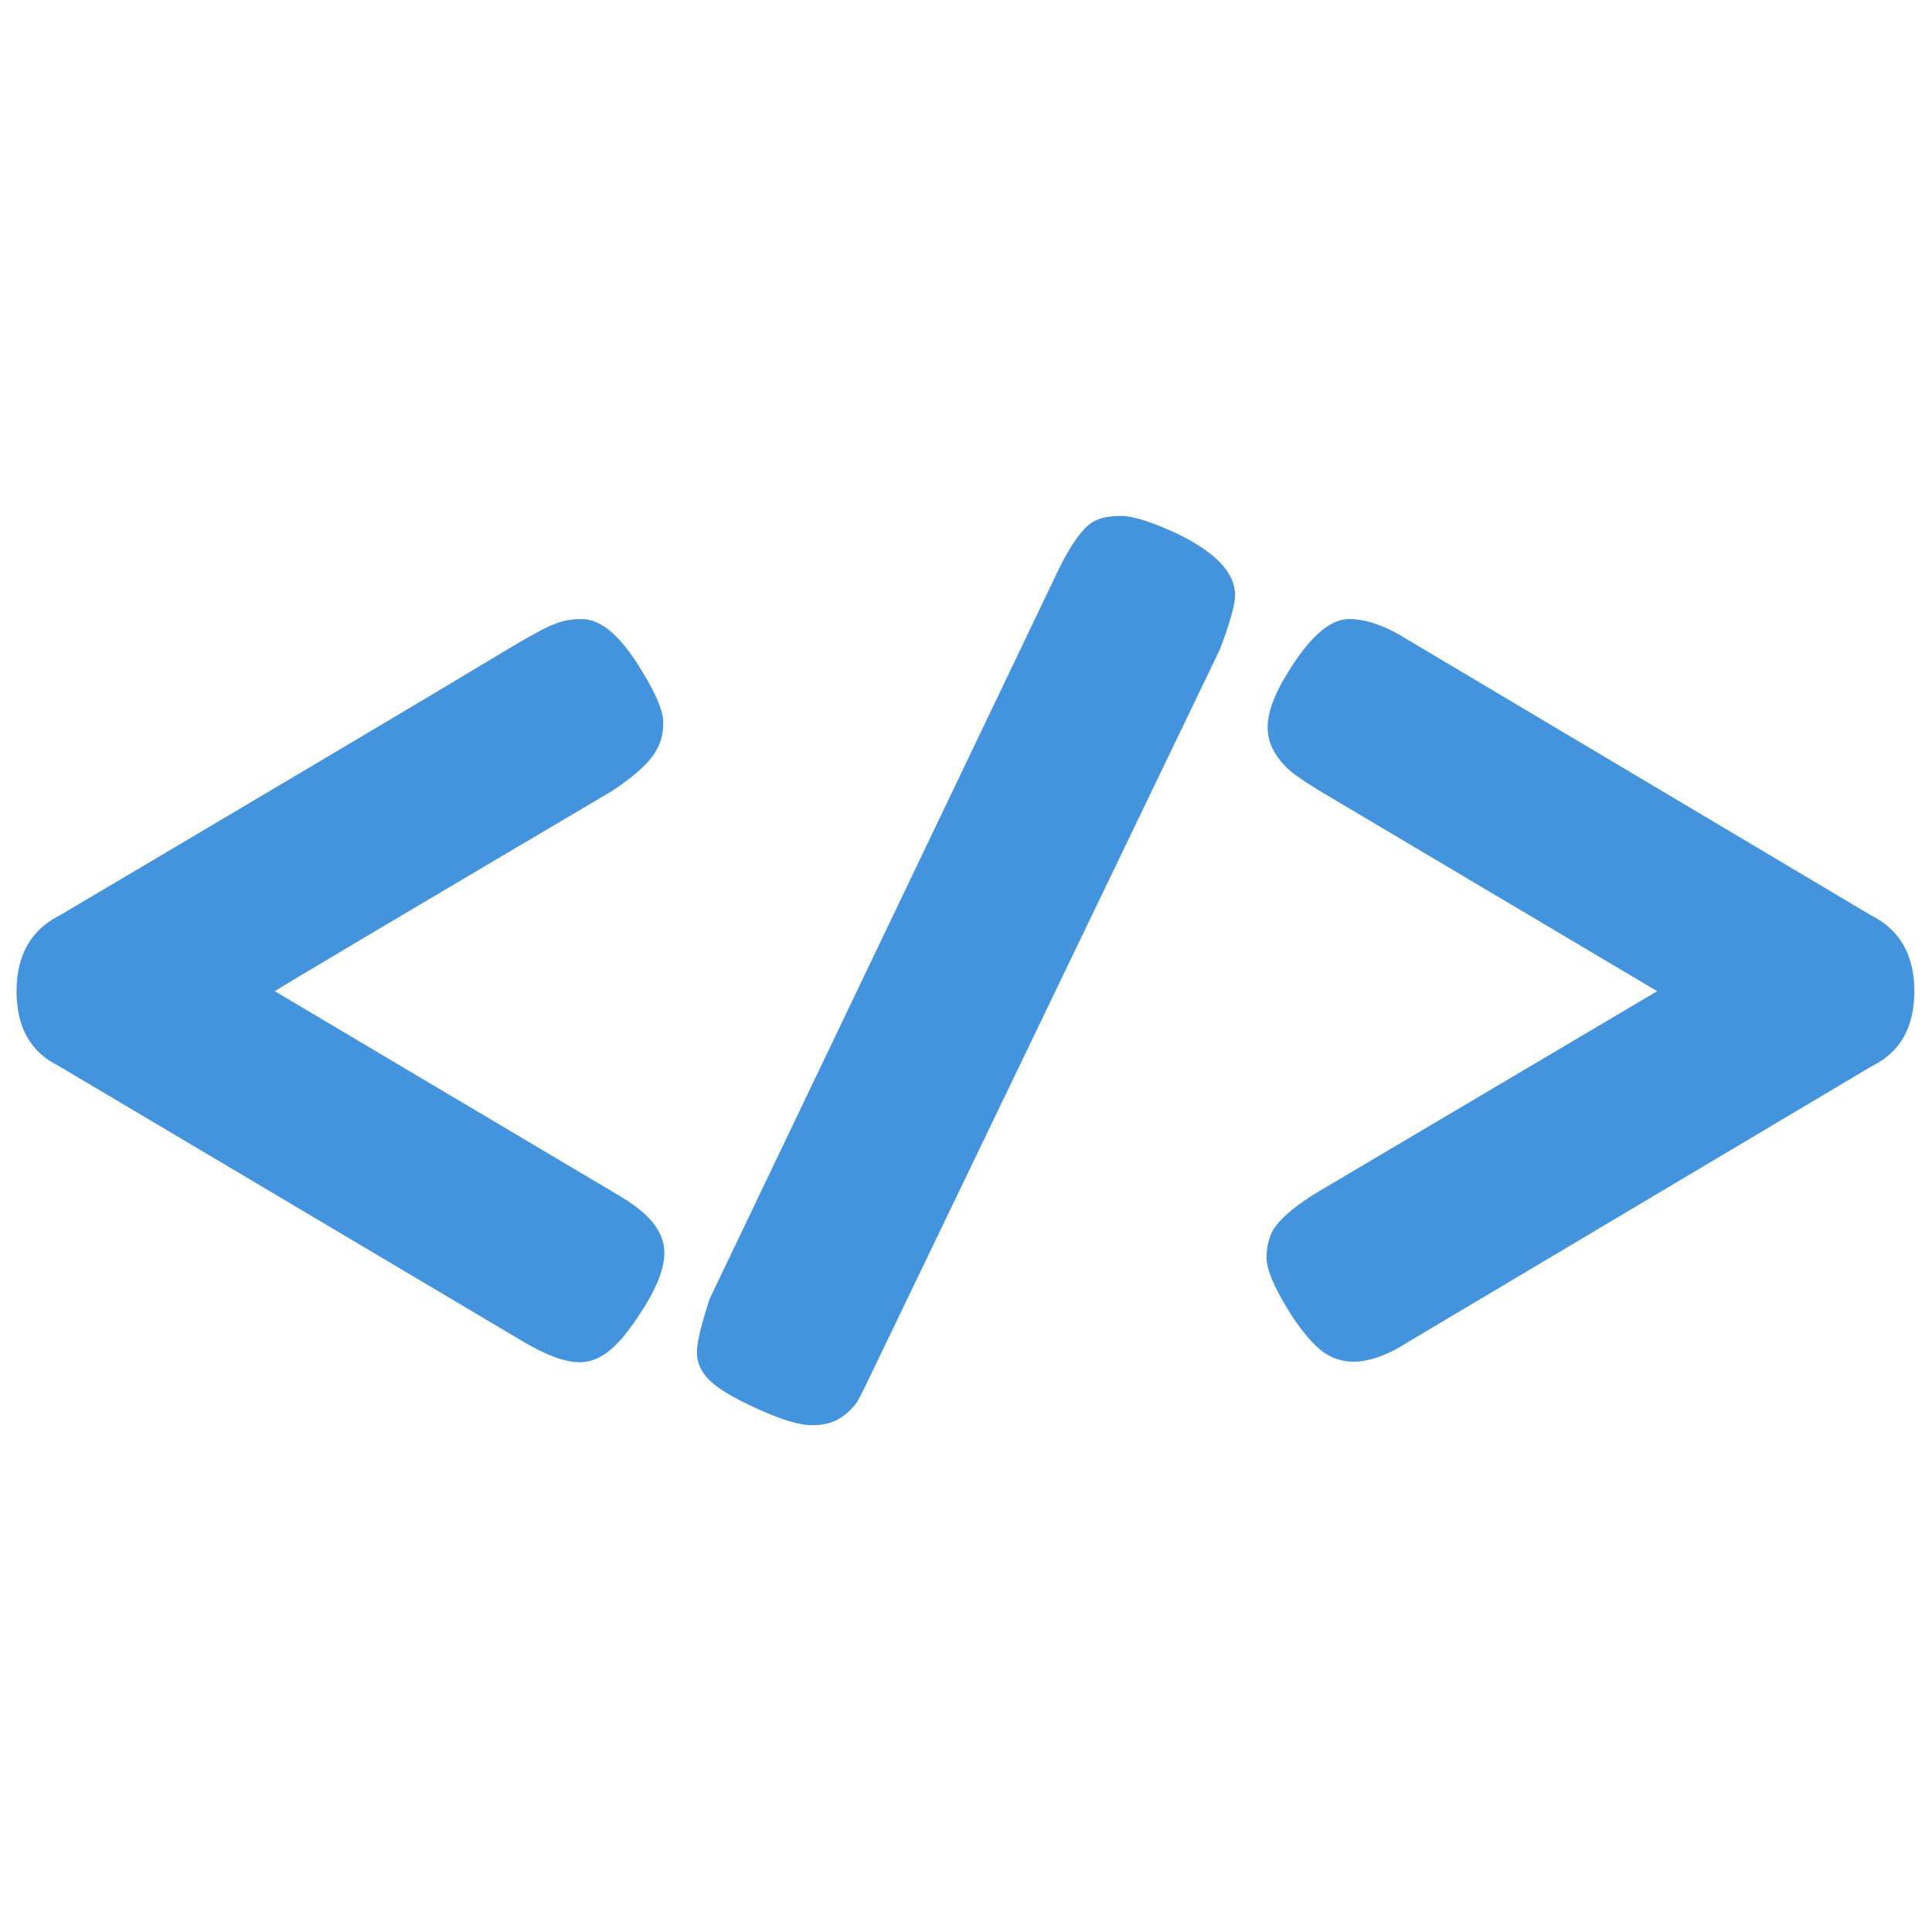 <svg xmlns="http://www.w3.org/2000/svg" xmlns:xlink="http://www.w3.org/1999/xlink" width="1920" zoomAndPan="magnify" viewBox="0 0 1440 1440" height="1920" preserveAspectRatio="xMidYMid meet" version="1.0"><defs><g/></defs><g fill="#4494dd" fill-opacity="1"><g transform="translate(0.215, 1016.984)"><g><path d="M 43.672 -222.406 C 22.641 -232.645 12.125 -251.242 12.125 -278.203 C 12.125 -305.16 22.91 -324.031 44.484 -334.812 C 229.41 -444.258 335.625 -507.336 363.125 -524.047 C 390.625 -540.754 407.066 -549.922 412.453 -551.547 C 418.379 -554.234 425.391 -555.578 433.484 -555.578 C 448.035 -555.578 463.129 -542.367 478.766 -515.953 C 489.016 -499.254 494.141 -486.723 494.141 -478.359 C 494.141 -470.004 492.25 -462.863 488.469 -456.938 C 483.625 -448.312 472.57 -438.336 455.312 -427.016 C 294.645 -332.117 211.078 -282.516 204.609 -278.203 L 455.312 -129.391 C 465.562 -123.461 472.844 -118.613 477.156 -114.844 C 489.02 -105.133 494.953 -94.617 494.953 -83.297 C 494.953 -72.516 490.234 -59.441 480.797 -44.078 C 471.359 -28.711 462.863 -17.797 455.312 -11.328 C 447.77 -4.859 439.953 -1.625 431.859 -1.625 C 421.078 -1.625 407.062 -6.742 389.812 -16.984 Z M 43.672 -222.406 "/></g></g></g><g fill="#4494dd" fill-opacity="1"><g transform="translate(507.294, 1016.984)"><g><path d="M 142.344 6.469 C 138.031 15.633 134.66 22.375 132.234 26.688 C 129.805 31 125.758 35.176 120.094 39.219 C 114.438 43.27 107.023 45.297 97.859 45.297 C 88.691 45.297 75.211 41.25 57.422 33.156 C 39.629 25.07 27.629 17.926 21.422 11.719 C 15.223 5.52 12.125 -1.348 12.125 -8.891 C 12.125 -16.441 15.359 -29.922 21.828 -49.328 L 282.25 -593.594 C 292.488 -614.082 301.656 -625.945 309.75 -629.188 C 314.062 -631.344 320.395 -632.422 328.75 -632.422 C 337.102 -632.422 350.719 -628.102 369.594 -619.469 C 398.707 -605.457 413.266 -590.094 413.266 -573.375 C 413.266 -566.363 409.488 -552.883 401.938 -532.938 Z M 142.344 6.469 "/></g></g></g><g fill="#4494dd" fill-opacity="1"><g transform="translate(932.689, 1016.984)"><g><path d="M 461.781 -334.812 C 483.352 -324.031 494.141 -305.16 494.141 -278.203 C 494.141 -251.242 483.625 -232.645 462.594 -222.406 L 117.266 -16.984 C 89.766 0.805 67.66 2.691 50.953 -11.328 C 43.398 -17.797 35.582 -27.5 27.5 -40.438 C 16.707 -58.227 11.312 -71.164 11.312 -79.25 C 11.312 -87.344 12.93 -94.352 16.172 -100.281 C 22.098 -109.445 33.691 -119.148 50.953 -129.391 L 302.469 -278.203 L 51.75 -427.016 C 42.051 -432.941 34.773 -437.789 29.922 -441.562 C 18.055 -451.812 12.125 -462.867 12.125 -474.734 C 12.125 -485.516 16.707 -498.445 25.875 -513.531 C 42.594 -541.562 58.227 -555.578 72.781 -555.578 C 85.719 -555.578 100.273 -550.457 116.453 -540.219 Z M 461.781 -334.812 "/></g></g></g></svg>